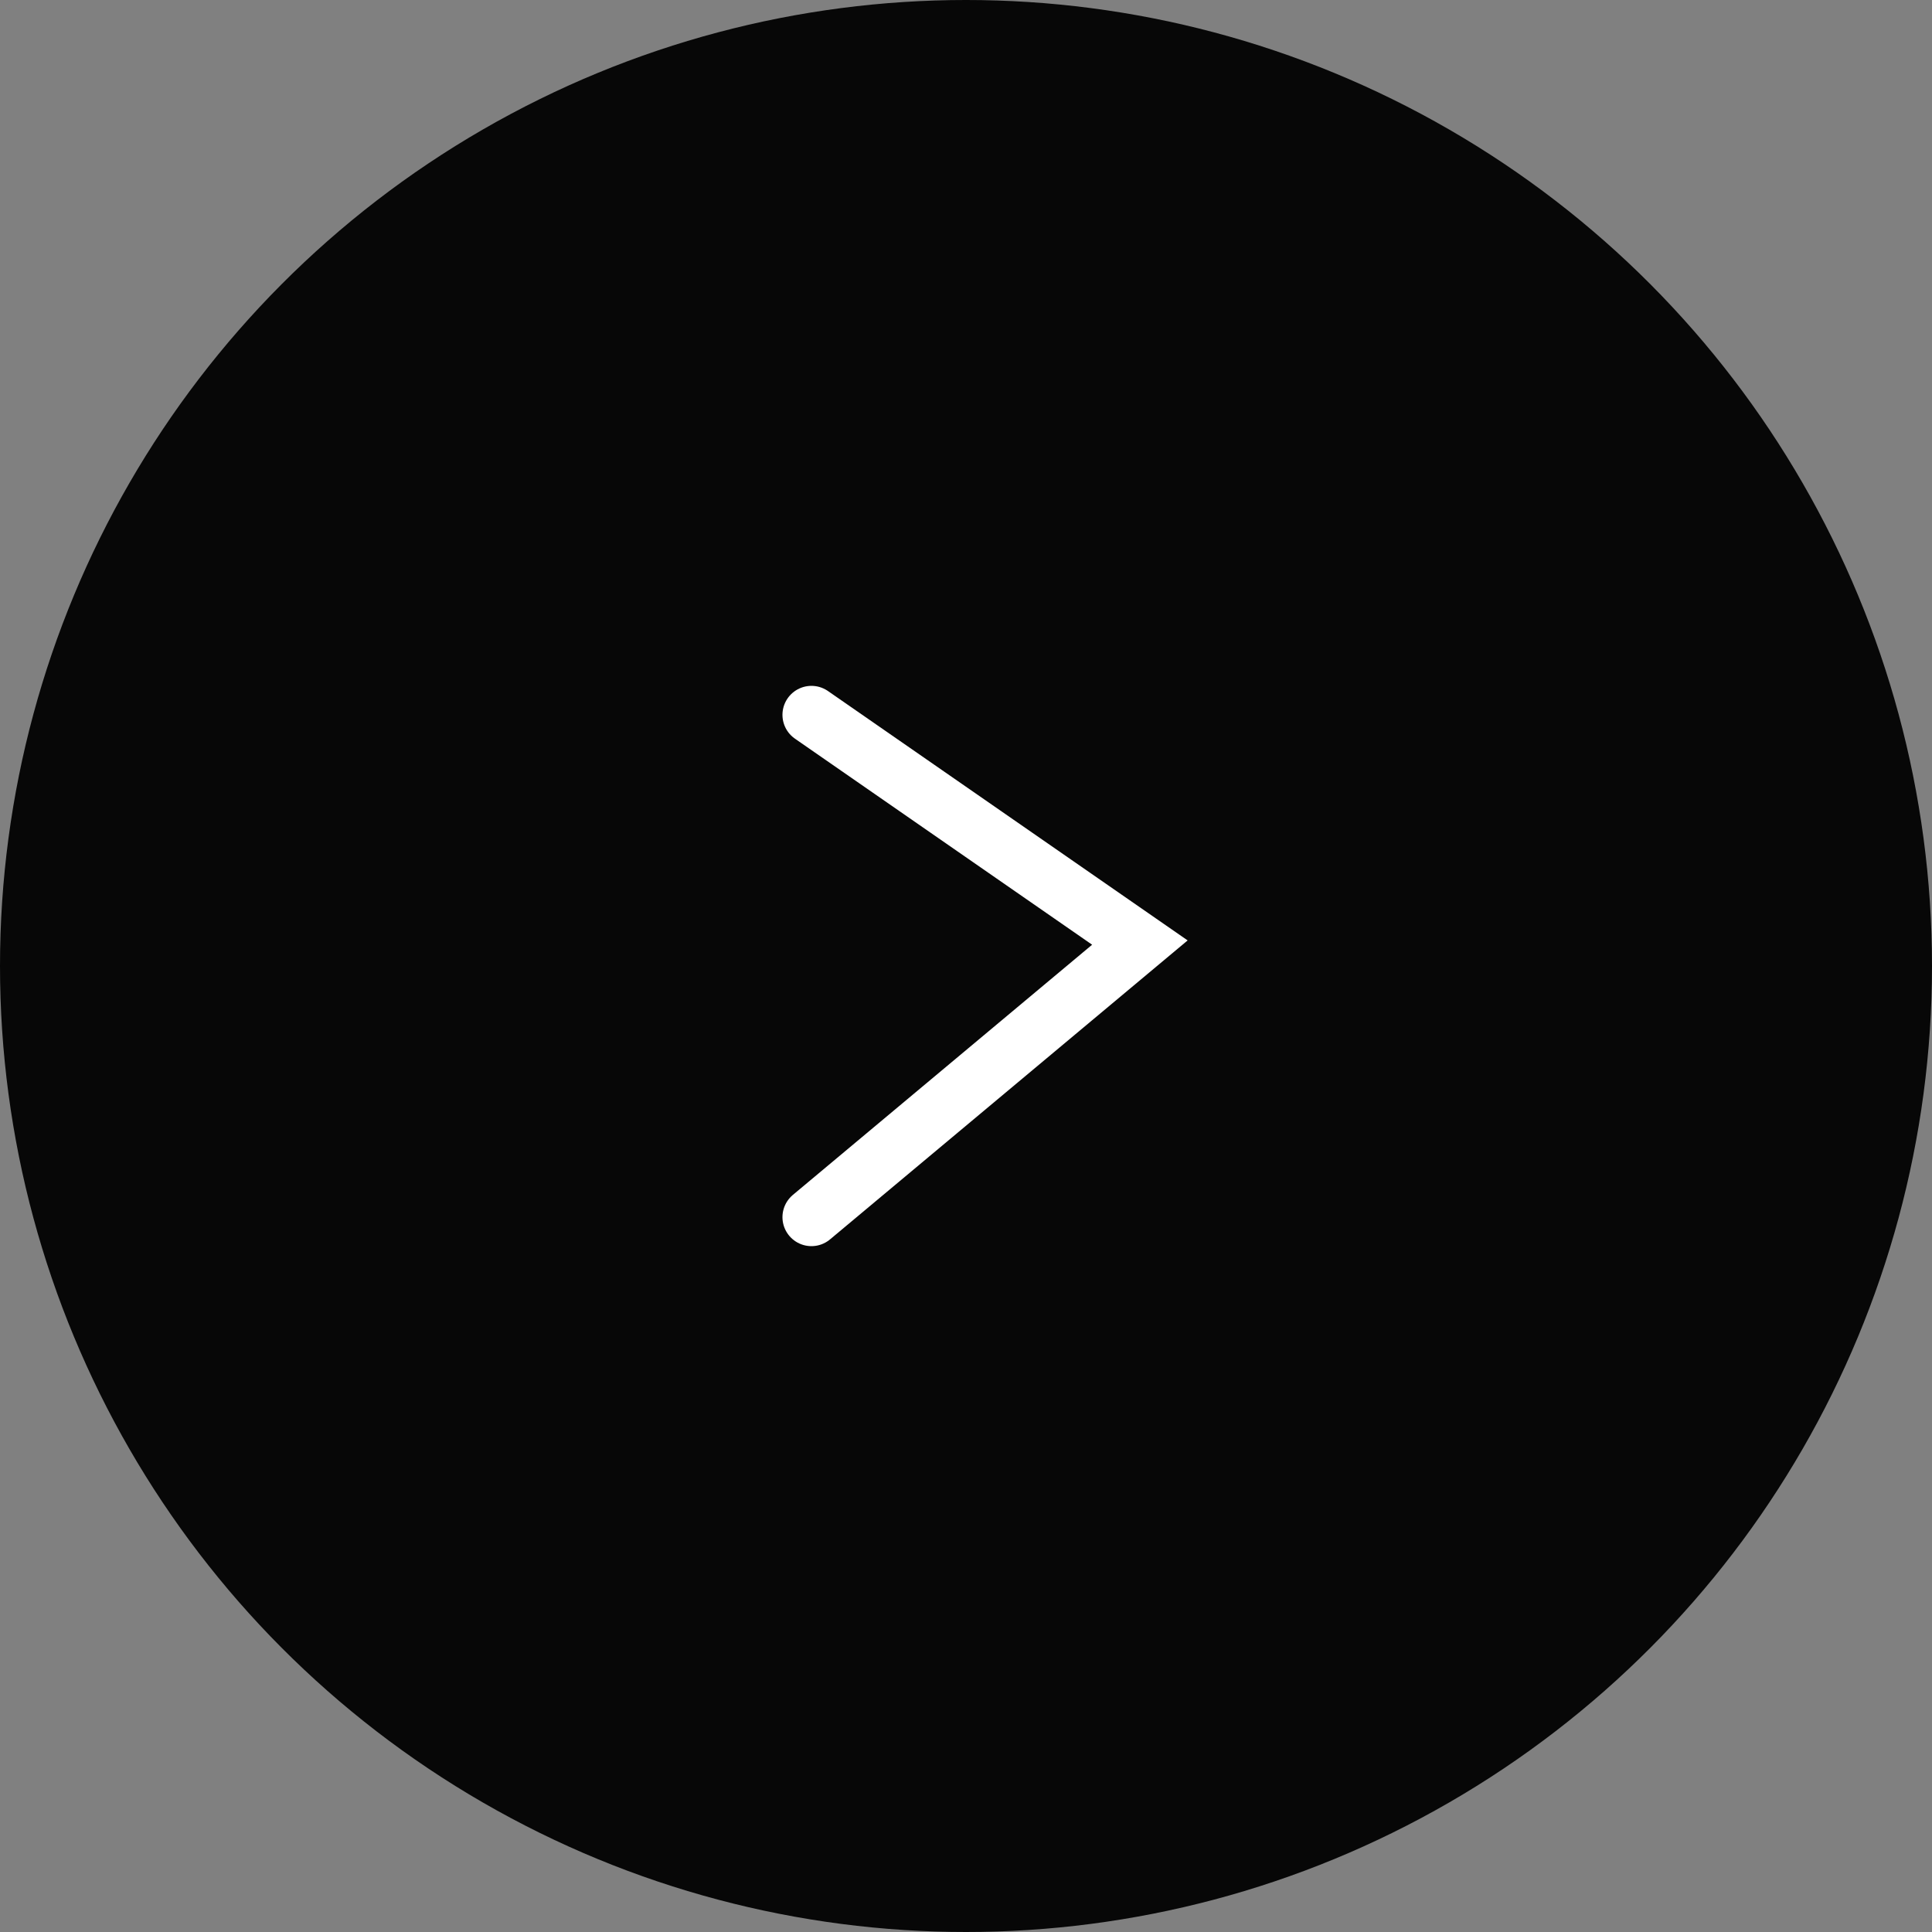<svg width="100" height="100" viewBox="0 0 100 100" fill="none" xmlns="http://www.w3.org/2000/svg">
<rect x="0" y="0" width="100" height="100" fill="#808080" stroke="none"/>
<circle cx="50" cy="50" r="50" transform="rotate(-180 50 50)" fill="#070707"/>
<path d="M42 63L59 48.787L42 37" stroke="white" stroke-width="3" stroke-linecap="round"/>
</svg>
